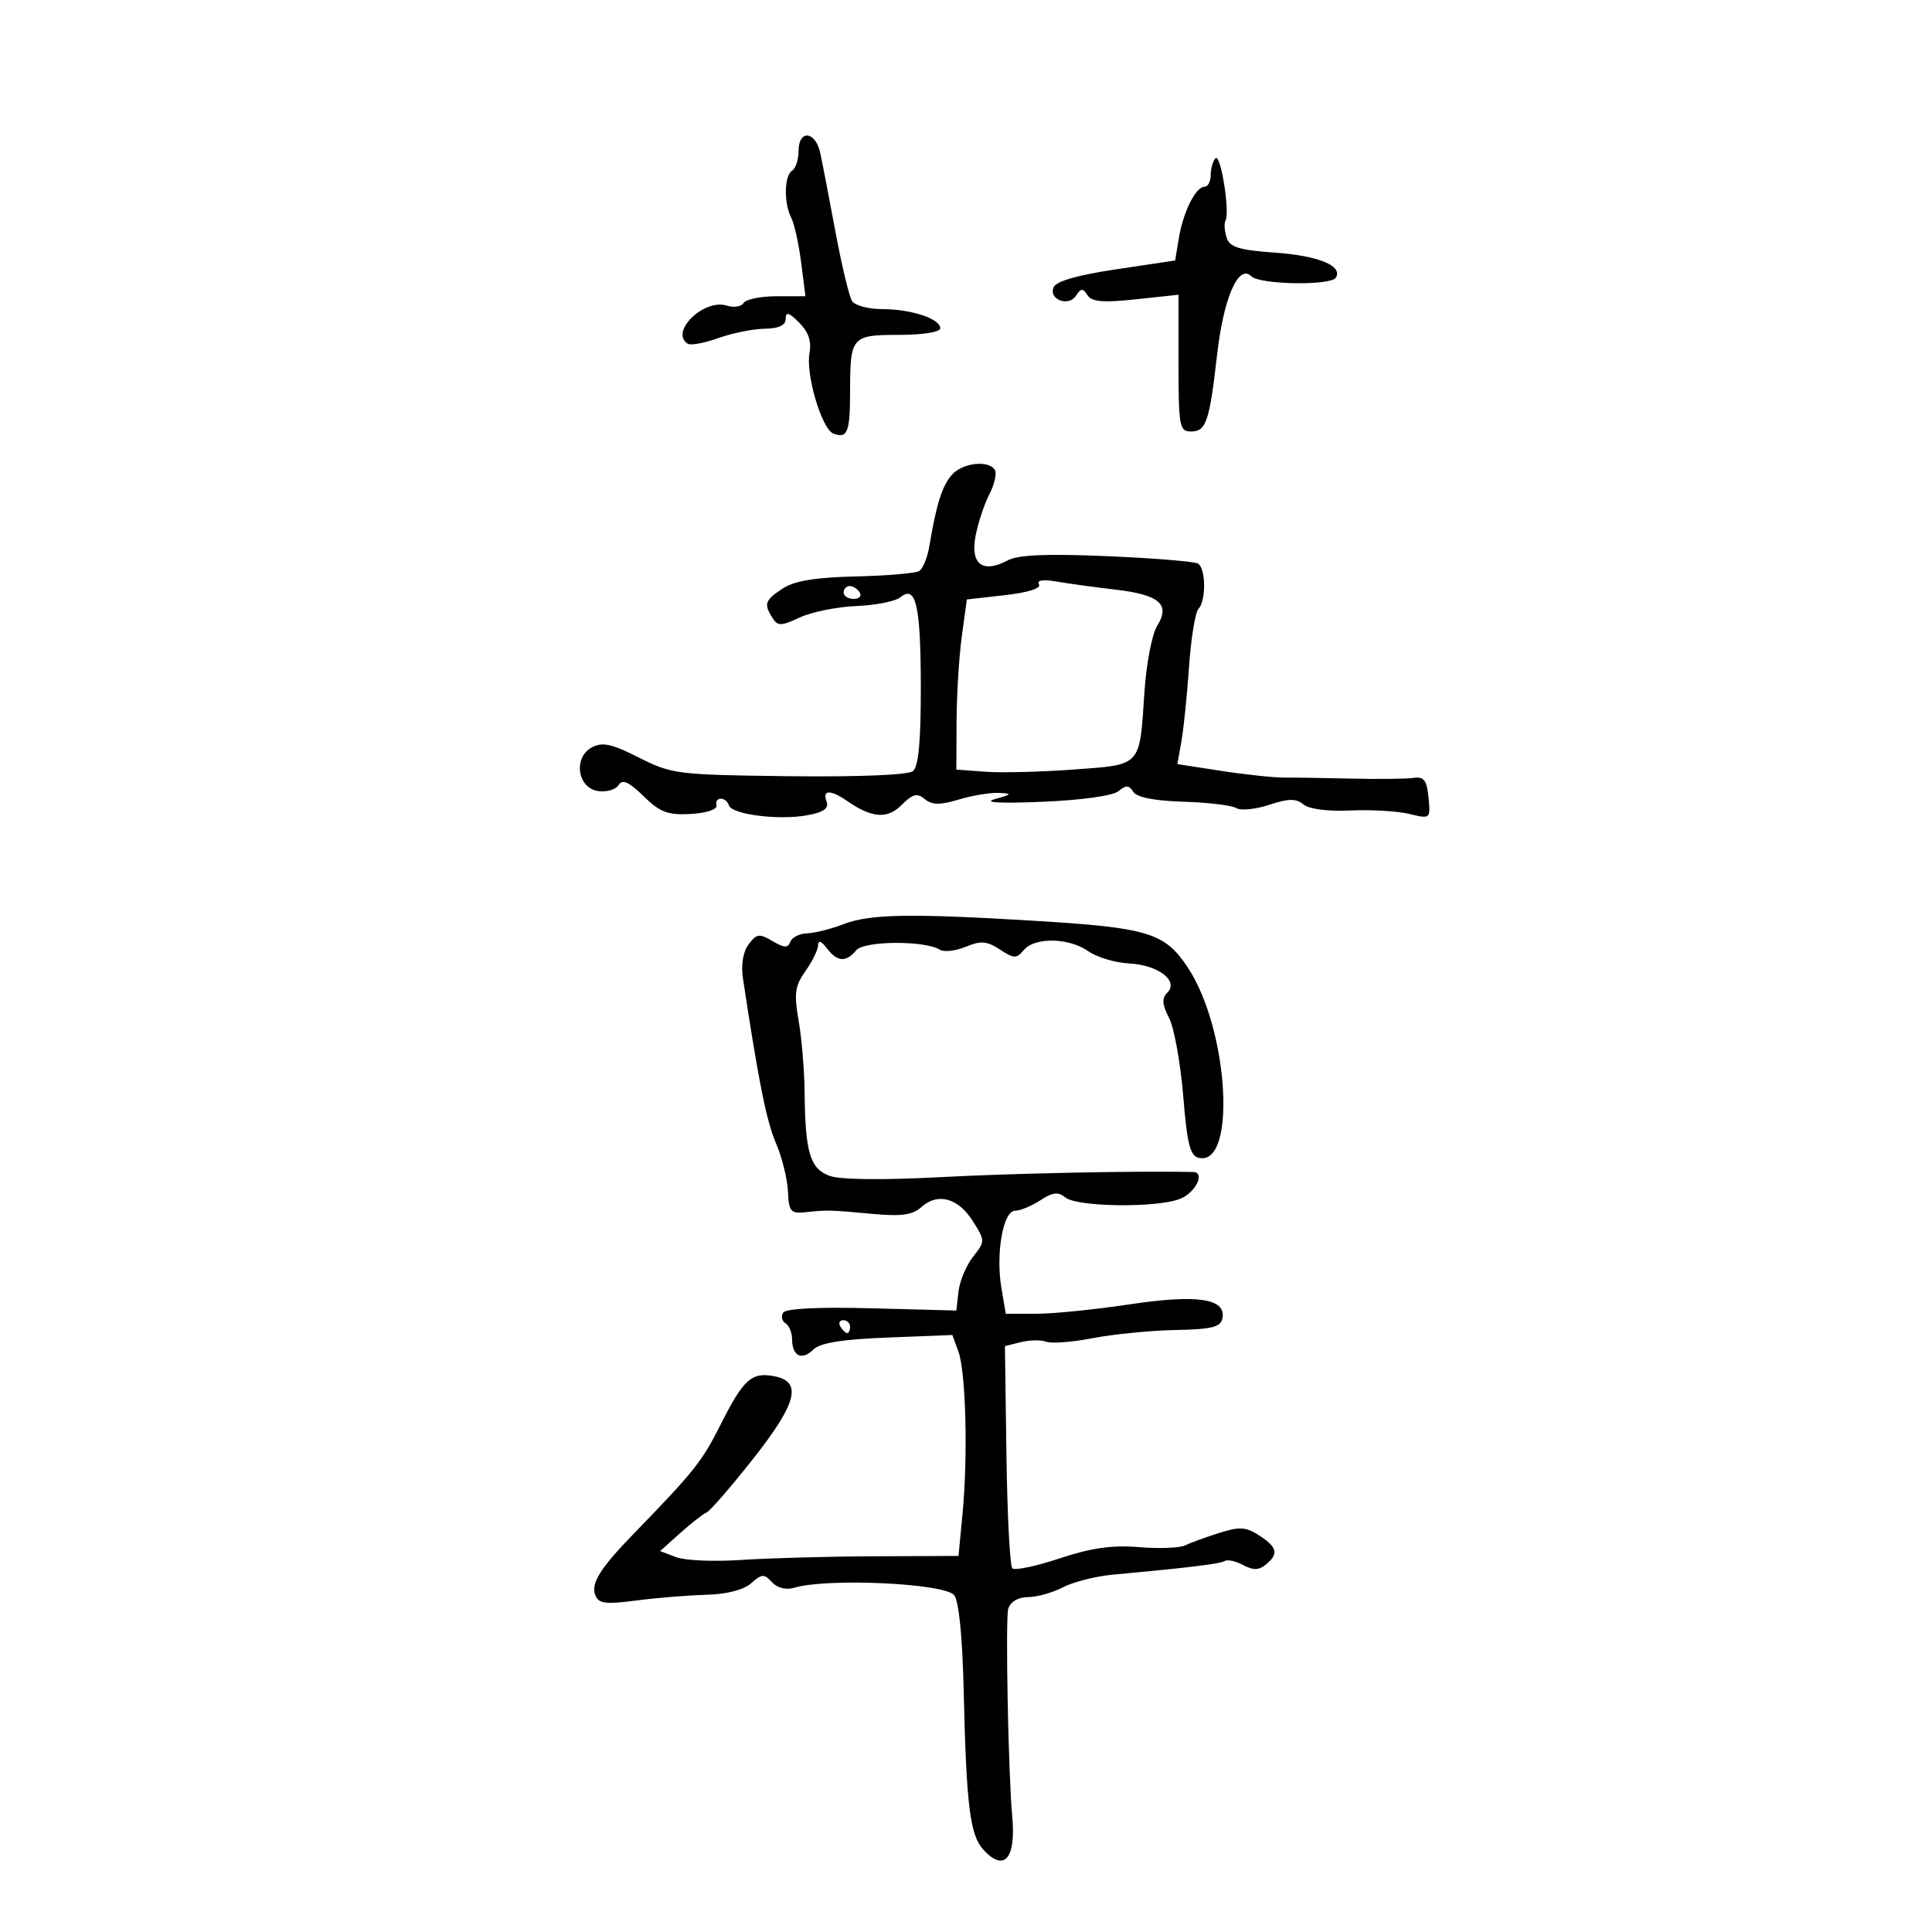 <svg xmlns="http://www.w3.org/2000/svg" width="300" height="300" viewBox="0 0 300 300" version="1.1">
	<path d="M 124 23.441 C 124 24.784, 123.550 26.160, 123 26.500 C 121.771 27.260, 121.693 31.533, 122.866 33.816 C 123.342 34.742, 124.033 37.862, 124.400 40.750 L 125.069 46 120.593 46 C 118.132 46, 115.829 46.468, 115.475 47.041 C 115.121 47.613, 113.948 47.801, 112.867 47.458 C 109.287 46.322, 103.910 51.590, 106.816 53.386 C 107.265 53.664, 109.402 53.260, 111.566 52.489 C 113.730 51.718, 116.963 51.068, 118.750 51.044 C 120.953 51.014, 122 50.517, 122 49.500 C 122 48.357, 122.499 48.499, 124.098 50.098 C 125.531 51.531, 126.040 53.012, 125.703 54.772 C 125.070 58.083, 127.594 66.630, 129.410 67.327 C 131.576 68.158, 132 67.109, 132 60.915 C 132 52.248, 132.212 52, 139.607 52 C 143.305 52, 146 51.568, 146 50.975 C 146 49.492, 141.482 48, 136.994 48 C 134.862 48, 132.754 47.438, 132.309 46.750 C 131.864 46.063, 130.704 41.225, 129.730 36 C 128.757 30.775, 127.694 25.262, 127.367 23.750 C 126.627 20.322, 124 20.081, 124 23.441 M 188.750 24.575 C 188.338 24.992, 188 26.158, 188 27.167 C 188 28.175, 187.566 29, 187.035 29 C 185.672 29, 183.732 32.883, 183.052 36.974 L 182.475 40.448 173.307 41.820 C 167.232 42.729, 163.954 43.678, 163.587 44.634 C 162.849 46.558, 165.956 47.674, 167.101 45.896 C 167.849 44.734, 168.146 44.726, 168.867 45.844 C 169.530 46.871, 171.297 47.020, 176.367 46.477 L 183 45.767 183 56.384 C 183 66.210, 183.144 67, 184.933 67 C 187.295 67, 187.802 65.504, 189.002 54.984 C 189.999 46.242, 192.325 40.925, 194.293 42.893 C 195.607 44.207, 206.640 44.392, 207.430 43.113 C 208.560 41.285, 204.747 39.715, 198.011 39.233 C 192.367 38.829, 190.939 38.383, 190.461 36.876 C 190.136 35.854, 190.061 34.676, 190.293 34.259 C 191.012 32.968, 189.546 23.771, 188.750 24.575 M 147.786 73.750 C 146.284 75.474, 145.379 78.348, 144.318 84.759 C 144.022 86.552, 143.309 88.309, 142.735 88.664 C 142.161 89.019, 137.731 89.399, 132.890 89.510 C 126.630 89.653, 123.355 90.193, 121.545 91.379 C 118.766 93.200, 118.568 93.769, 119.956 95.963 C 120.766 97.243, 121.297 97.232, 124.191 95.879 C 126.011 95.028, 129.961 94.230, 132.969 94.106 C 135.977 93.982, 139.049 93.374, 139.795 92.755 C 142.221 90.741, 142.969 93.992, 142.985 106.628 C 142.995 115.149, 142.628 119.050, 141.750 119.748 C 141.003 120.342, 133.254 120.655, 122.500 120.528 C 105.179 120.322, 104.301 120.213, 99.218 117.639 C 94.984 115.495, 93.533 115.180, 91.908 116.049 C 88.970 117.622, 89.656 122.381, 92.887 122.837 C 94.200 123.023, 95.629 122.600, 96.064 121.897 C 96.649 120.949, 97.647 121.395, 99.928 123.625 C 102.496 126.136, 103.702 126.591, 107.251 126.392 C 109.668 126.256, 111.392 125.689, 111.250 125.077 C 110.925 123.679, 112.723 123.668, 113.188 125.065 C 113.663 126.490, 121.015 127.407, 125.391 126.586 C 127.923 126.111, 128.752 125.516, 128.348 124.463 C 127.644 122.629, 128.960 122.588, 131.527 124.365 C 135.400 127.045, 137.781 127.219, 140.016 124.984 C 141.724 123.276, 142.417 123.101, 143.599 124.082 C 144.726 125.017, 145.947 125.033, 148.898 124.149 C 151.007 123.517, 153.805 123.053, 155.116 123.118 C 157.236 123.224, 157.168 123.330, 154.500 124.084 C 152.577 124.627, 155.218 124.777, 161.855 124.501 C 167.916 124.249, 172.820 123.564, 173.681 122.850 C 174.847 121.882, 175.322 121.904, 175.970 122.952 C 176.498 123.806, 179.253 124.351, 183.750 124.489 C 187.579 124.607, 191.275 125.052, 191.962 125.477 C 192.650 125.902, 194.951 125.676, 197.074 124.976 C 200.102 123.976, 201.250 123.963, 202.395 124.913 C 203.267 125.636, 206.198 126.014, 209.677 125.852 C 212.880 125.703, 216.994 125.943, 218.820 126.385 C 222.117 127.184, 222.139 127.166, 221.820 123.845 C 221.562 121.152, 221.110 120.557, 219.500 120.790 C 218.400 120.950, 214.125 121.001, 210 120.904 C 205.875 120.806, 201.150 120.735, 199.500 120.745 C 197.850 120.755, 193.423 120.287, 189.661 119.706 L 182.822 118.648 183.454 115.074 C 183.801 113.108, 184.333 107.900, 184.637 103.500 C 184.941 99.100, 185.597 95.073, 186.095 94.550 C 187.300 93.285, 187.254 88.275, 186.031 87.519 C 185.497 87.189, 179.139 86.668, 171.901 86.360 C 162.440 85.958, 158.093 86.148, 156.438 87.033 C 152.605 89.085, 150.662 87.613, 151.476 83.274 C 151.859 81.236, 152.826 78.303, 153.627 76.755 C 154.427 75.208, 154.812 73.504, 154.482 72.971 C 153.504 71.389, 149.429 71.864, 147.786 73.750 M 161.336 90.735 C 161.716 91.349, 159.639 92.009, 156.047 92.415 L 150.133 93.084 149.351 98.792 C 148.920 101.931, 148.553 107.875, 148.534 112 L 148.500 119.500 153 119.835 C 155.475 120.019, 161.630 119.867, 166.677 119.497 C 177.333 118.716, 176.941 119.143, 177.704 107.500 C 177.992 103.100, 178.882 98.457, 179.681 97.183 C 181.771 93.851, 180.049 92.352, 173.220 91.559 C 170.074 91.193, 165.972 90.631, 164.105 90.309 C 161.937 89.935, 160.937 90.088, 161.336 90.735 M 131 92 C 131 92.550, 131.702 93, 132.559 93 C 133.416 93, 133.840 92.550, 133.500 92 C 133.160 91.450, 132.459 91, 131.941 91 C 131.423 91, 131 91.450, 131 92 M 131 143.500 C 129.075 144.241, 126.525 144.882, 125.333 144.924 C 124.142 144.966, 122.963 145.563, 122.714 146.250 C 122.358 147.232, 121.767 147.207, 119.954 146.131 C 117.917 144.923, 117.483 144.981, 116.247 146.631 C 115.370 147.803, 115.045 149.805, 115.377 152 C 117.804 168.032, 119.020 174.096, 120.495 177.524 C 121.436 179.711, 122.272 183.075, 122.353 185 C 122.483 188.104, 122.783 188.470, 125 188.238 C 128.516 187.869, 128.814 187.876, 135.403 188.486 C 139.972 188.910, 141.704 188.673, 143.070 187.436 C 145.600 185.147, 148.794 186.015, 151.057 189.606 C 152.989 192.672, 152.989 192.744, 151.093 195.155 C 150.036 196.498, 149.021 198.925, 148.836 200.549 L 148.500 203.500 135.370 203.151 C 127.064 202.930, 122.007 203.180, 121.604 203.832 C 121.254 204.398, 121.425 205.144, 121.984 205.490 C 122.543 205.835, 123 206.965, 123 208 C 123 210.588, 124.544 211.313, 126.304 209.553 C 127.334 208.523, 130.755 207.971, 137.825 207.693 L 147.881 207.298 148.827 209.899 C 149.982 213.074, 150.313 226.160, 149.463 235.052 L 148.837 241.604 135.668 241.661 C 128.426 241.692, 119.125 241.949, 115 242.232 C 110.875 242.514, 106.375 242.319, 105 241.798 L 102.500 240.850 105.626 238.050 C 107.346 236.509, 109.177 235.081, 109.695 234.875 C 110.214 234.669, 113.419 230.983, 116.819 226.684 C 123.749 217.922, 124.641 214.548, 120.250 213.705 C 116.707 213.025, 115.467 214.132, 111.936 221.127 C 108.953 227.037, 107.911 228.346, 98.332 238.229 C 93.187 243.537, 91.734 245.865, 92.432 247.684 C 92.941 249.010, 93.999 249.151, 98.771 248.528 C 101.922 248.117, 106.815 247.717, 109.644 247.640 C 112.850 247.553, 115.486 246.876, 116.644 245.843 C 118.286 244.378, 118.658 244.359, 119.869 245.679 C 120.712 246.597, 122.057 246.927, 123.369 246.536 C 128.507 245.007, 146.629 245.848, 148.155 247.687 C 148.899 248.584, 149.453 254.182, 149.650 262.806 C 150.051 280.303, 150.621 284.924, 152.660 287.177 C 155.923 290.783, 157.795 288.637, 157.175 282 C 156.566 275.477, 156.103 251.251, 156.560 249.810 C 156.911 248.704, 158.100 248, 159.617 248 C 160.982 248, 163.423 247.316, 165.041 246.479 C 166.659 245.642, 170.124 244.760, 172.741 244.519 C 184.762 243.409, 189.456 242.836, 190.178 242.390 C 190.607 242.125, 191.897 242.410, 193.043 243.023 C 194.600 243.856, 195.492 243.837, 196.564 242.947 C 198.585 241.270, 198.363 240.284, 195.549 238.440 C 193.482 237.086, 192.505 237.023, 189.299 238.040 C 187.210 238.703, 184.825 239.574, 183.999 239.976 C 183.174 240.377, 179.957 240.495, 176.851 240.238 C 172.704 239.894, 169.432 240.359, 164.538 241.987 C 160.872 243.207, 157.567 243.900, 157.193 243.527 C 156.820 243.153, 156.408 235.238, 156.279 225.937 L 156.044 209.027 158.520 208.406 C 159.881 208.064, 161.654 208.037, 162.459 208.346 C 163.264 208.655, 166.528 208.403, 169.711 207.785 C 172.895 207.168, 178.649 206.601, 182.497 206.525 C 188.204 206.413, 189.554 206.076, 189.820 204.697 C 190.411 201.628, 185.931 200.959, 175.384 202.542 C 170.044 203.344, 163.537 204, 160.925 204 L 156.176 204 155.500 200 C 154.593 194.633, 155.767 188, 157.623 188 C 158.419 188, 160.182 187.272, 161.540 186.382 C 163.453 185.129, 164.327 185.027, 165.417 185.931 C 167.228 187.434, 179.667 187.588, 183.250 186.152 C 185.688 185.175, 187.199 182.025, 185.250 181.984 C 176.405 181.797, 157.245 182.189, 146 182.787 C 137.122 183.259, 130.468 183.184, 128.838 182.593 C 125.788 181.487, 125.031 178.971, 124.940 169.625 C 124.908 166.256, 124.490 161.250, 124.012 158.500 C 123.276 154.270, 123.439 153.083, 125.071 150.790 C 126.132 149.300, 127.014 147.500, 127.032 146.790 C 127.052 145.954, 127.531 146.116, 128.392 147.250 C 130.006 149.376, 131.366 149.469, 132.948 147.563 C 134.185 146.072, 143.589 146.010, 145.963 147.477 C 146.600 147.871, 148.402 147.662, 149.968 147.013 C 152.309 146.043, 153.252 146.119, 155.267 147.439 C 157.458 148.875, 157.852 148.883, 158.981 147.523 C 160.665 145.493, 165.968 145.589, 168.985 147.702 C 170.322 148.639, 173.174 149.494, 175.324 149.604 C 179.852 149.835, 183.089 152.311, 181.258 154.142 C 180.384 155.016, 180.449 155.968, 181.528 158.054 C 182.312 159.570, 183.301 165.010, 183.727 170.143 C 184.366 177.862, 184.802 179.534, 186.247 179.811 C 192.050 180.922, 190.767 159.809, 184.451 150.248 C 180.868 144.825, 178.312 144.048, 160.500 142.973 C 141.300 141.814, 135.090 141.925, 131 143.500 M 130.500 206 C 130.840 206.550, 131.316 207, 131.559 207 C 131.802 207, 132 206.550, 132 206 C 132 205.450, 131.523 205, 130.941 205 C 130.359 205, 130.160 205.450, 130.500 206" stroke="none" fill="black" fill-rule="evenodd"/>
</svg>